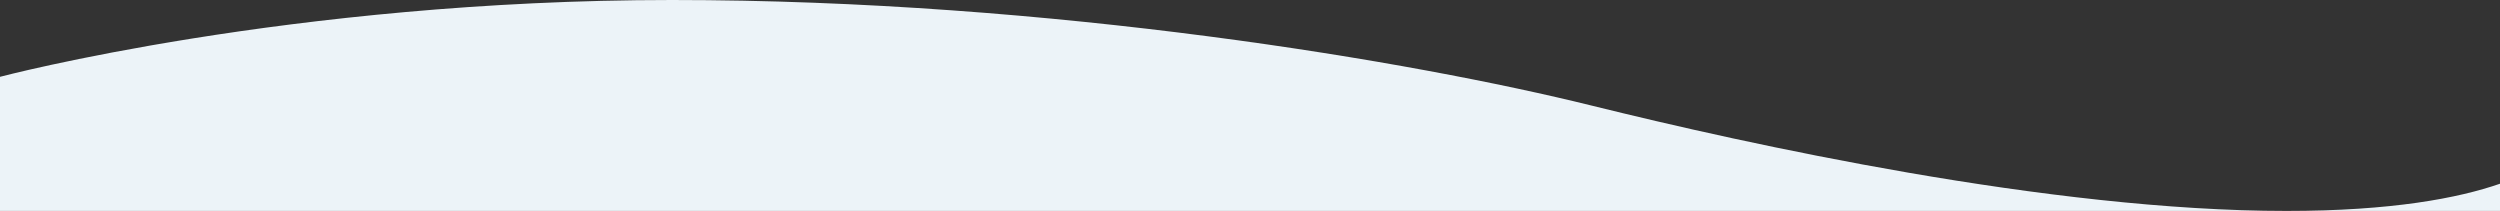 <?xml version="1.0" encoding="utf-8"?>
<!-- Generator: Adobe Illustrator 19.0.0, SVG Export Plug-In . SVG Version: 6.00 Build 0)  -->
<svg version="1.1" id="Layer_1" xmlns="http://www.w3.org/2000/svg" xmlns:xlink="http://www.w3.org/1999/xlink" x="0px" y="0px"
	 viewBox="0 0 1920 162" style="enable-background:new 0 0 1920 162;" xml:space="preserve">
<rect x="0" y="0" width="1920" height="162" fill="#333333" stroke="none"/>
<style type="text/css">
	.st0{fill:#ECF3F8;}
</style>
<path id="XMLID_2_" class="st0" d="M1920,162H0V59C0,59,223,0,516,0s570.2,47.4,706,81c120.5,29.8,352,81,534,81
	c81.1,0,132.3-9.9,164-20.9L1920,162z"/>
</svg>
